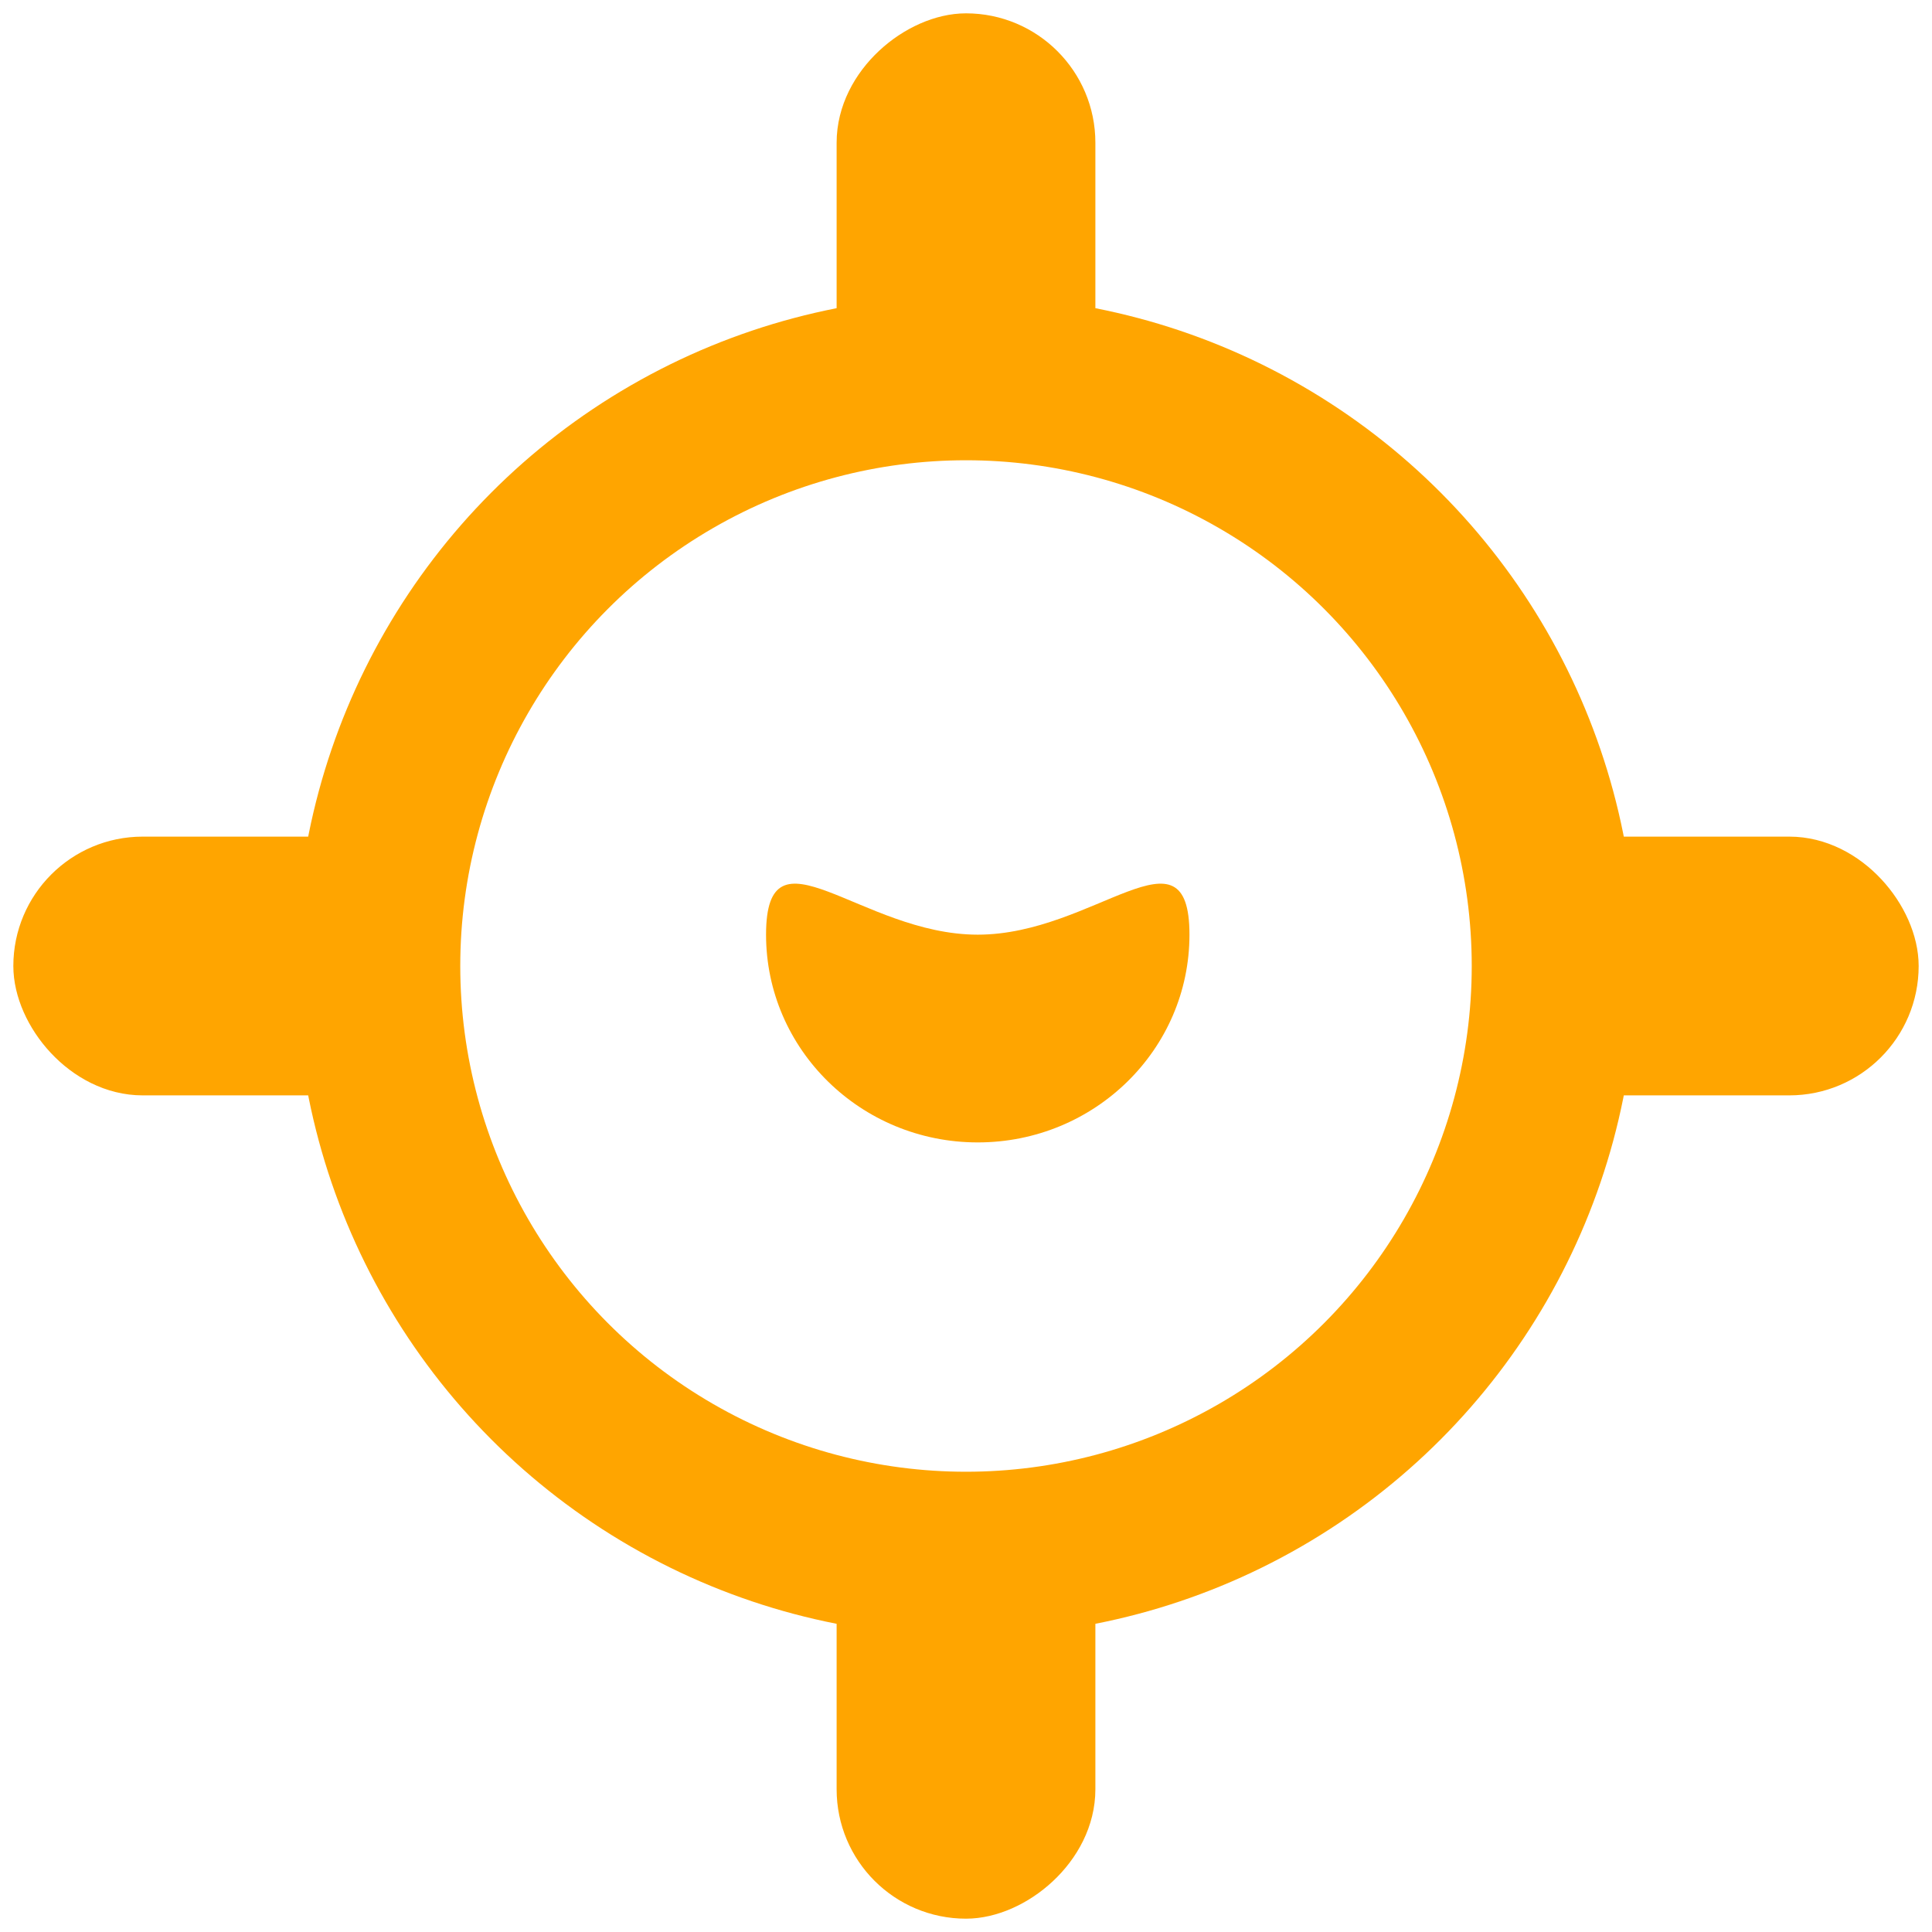 <svg width="128" height="128" viewBox="0 0 128 128" fill="none" xmlns="http://www.w3.org/2000/svg">
<circle cx="64" cy="64" r="38.961" stroke="#FFA500" stroke-width="10.909"/>
<rect x="100.623" y="56.987" width="24.935" height="14.026" rx="7.013" fill="#FFA500" stroke="#FFA500" stroke-width="3.117"/>
<rect x="2.442" y="56.987" width="24.935" height="14.026" rx="7.013" fill="#FFA500" stroke="#FFA500" stroke-width="3.117"/>
<rect x="56.987" y="27.377" width="24.935" height="14.026" rx="7.013" transform="rotate(-90 56.987 27.377)" fill="#FFA500" stroke="#FFA500" stroke-width="3.117"/>
<rect x="56.987" y="125.559" width="24.935" height="14.026" rx="7.013" transform="rotate(-90 56.987 125.559)" fill="#FFA500" stroke="#FFA500" stroke-width="3.117"/>
<path d="M78.805 61.924C78.805 69.526 72.526 75.688 64.779 75.688C57.033 75.688 50.753 69.526 50.753 61.924C50.753 54.322 57.033 61.924 64.779 61.924C72.526 61.924 78.805 54.322 78.805 61.924Z" fill="#FFA500"/>
</svg>
